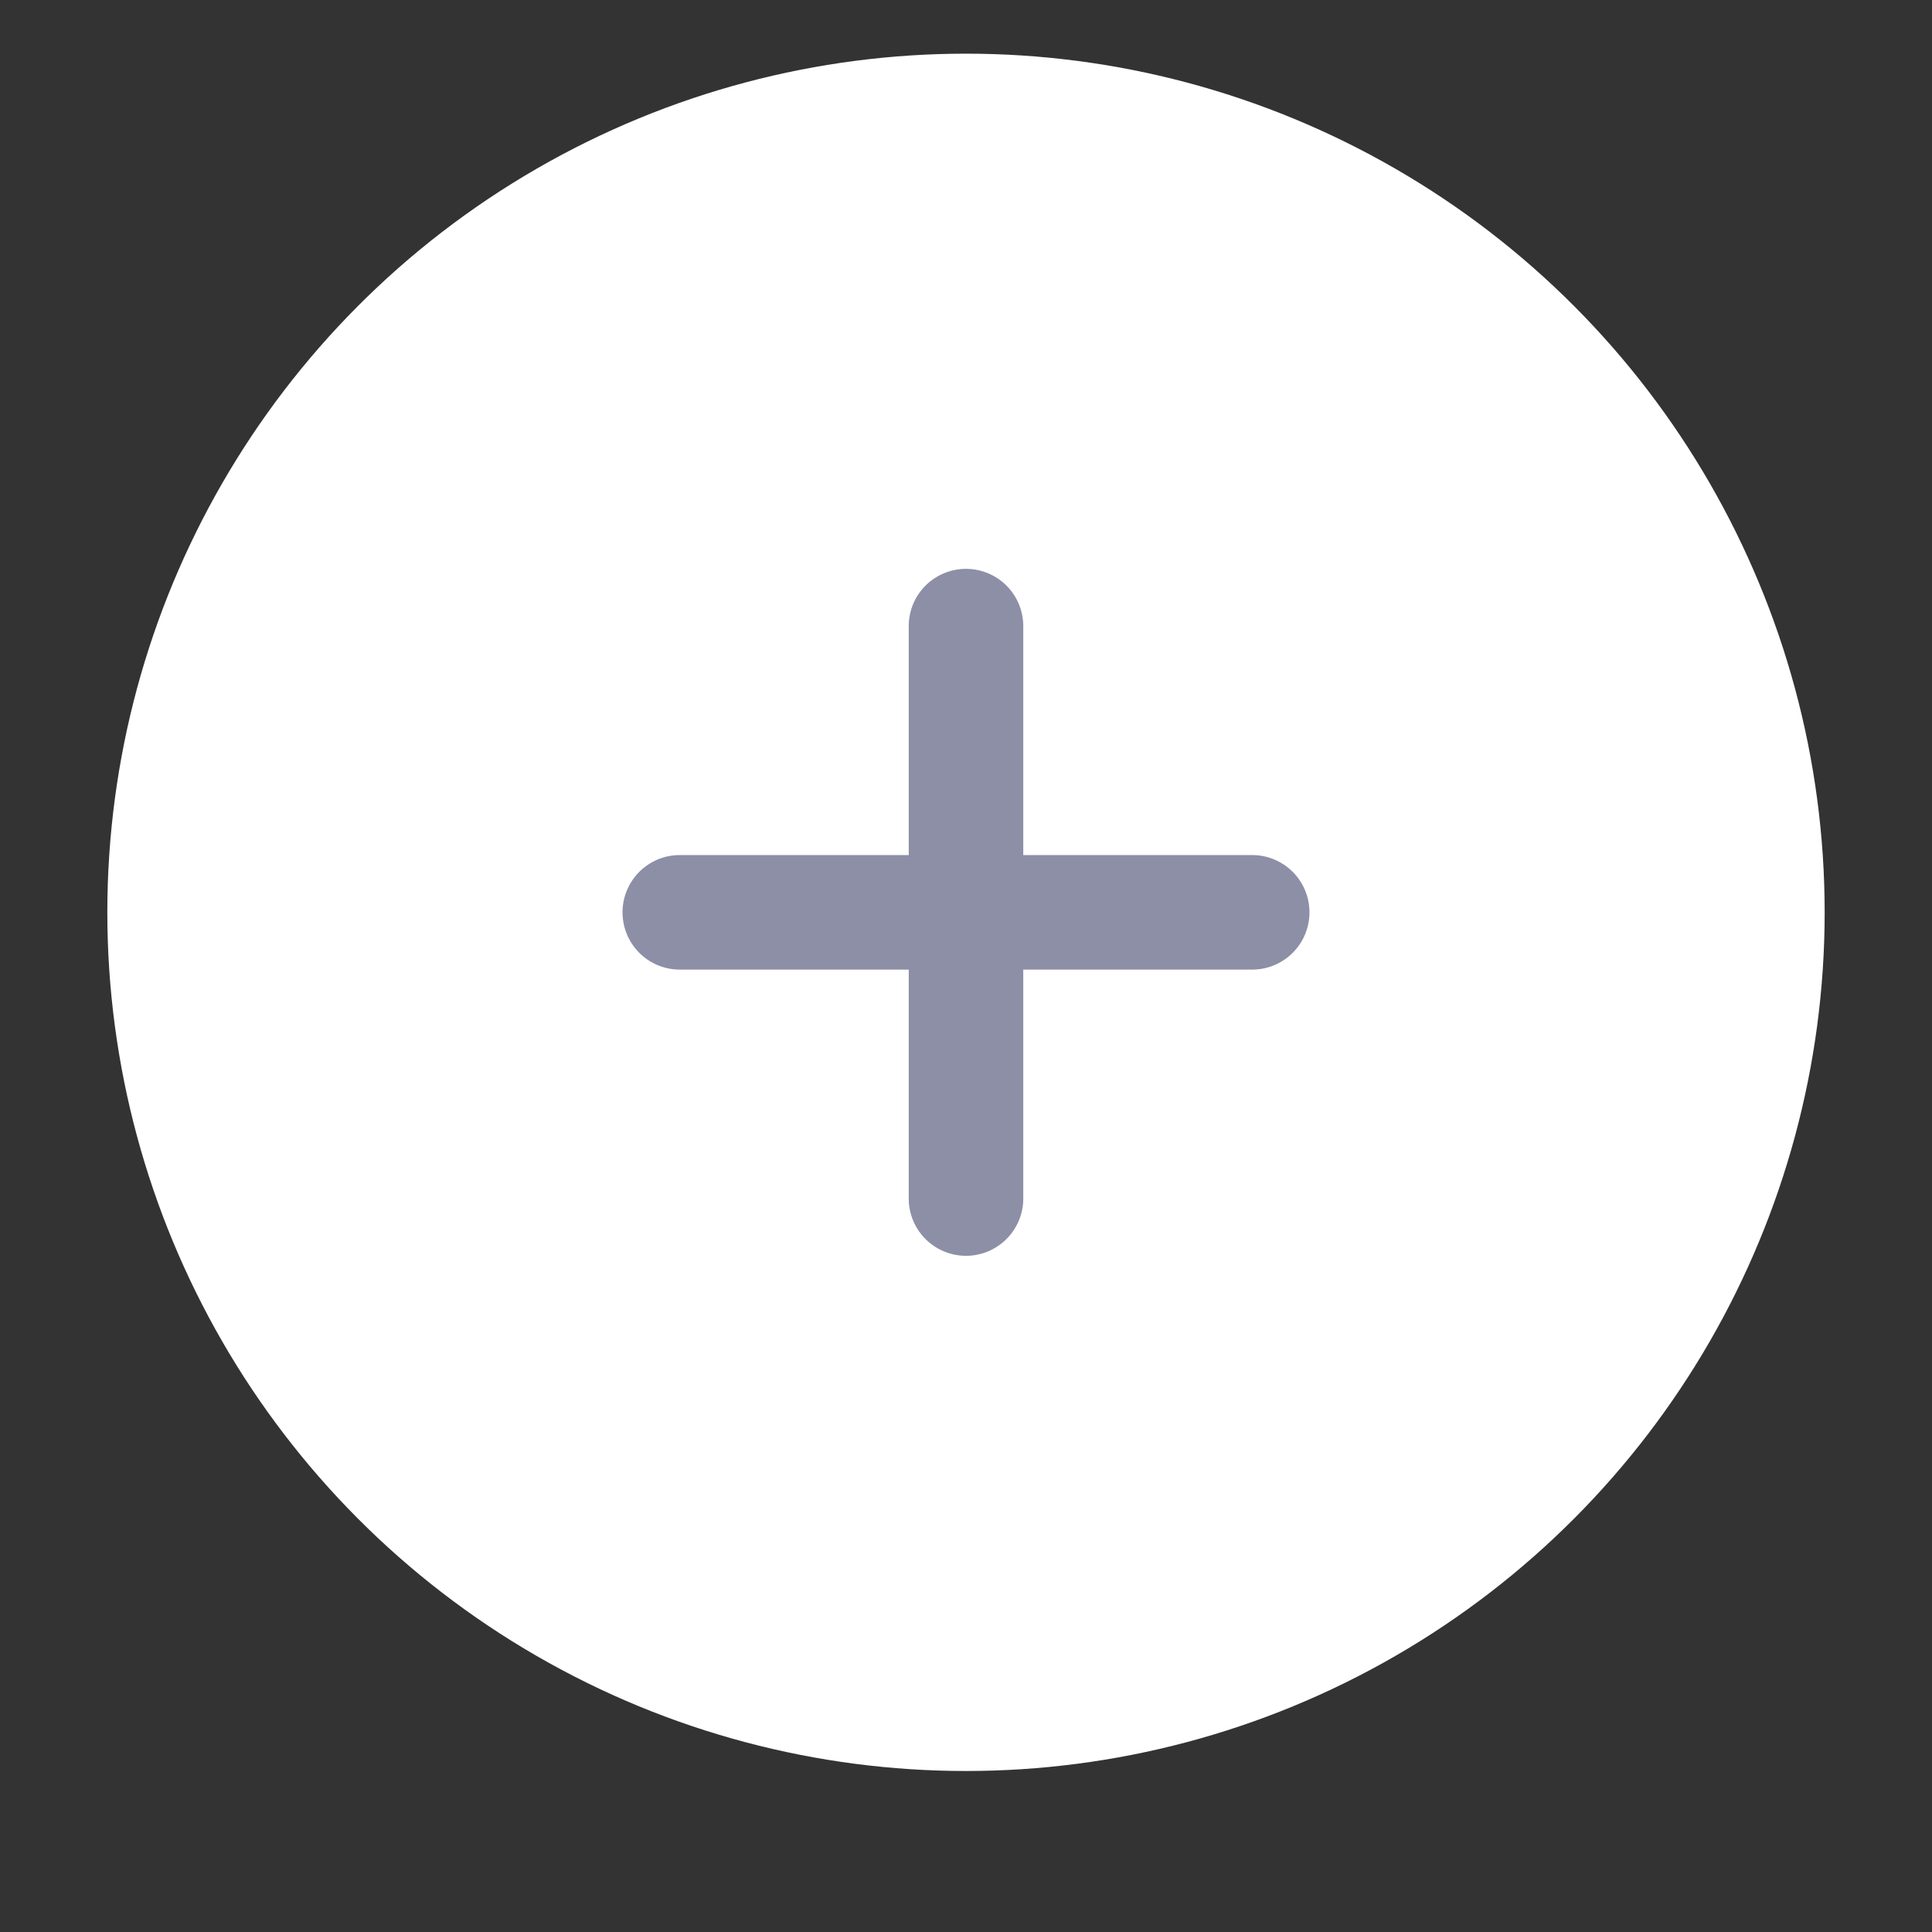 <svg xmlns="http://www.w3.org/2000/svg" xmlns:xlink="http://www.w3.org/1999/xlink" width="36" height="36" viewBox="0 0 36 36">
    <rect x="0" y="0" width="36" height="36" fill="#333333" stroke="none"/>
    <defs>
        <circle id="b" cx="16" cy="16" r="16"/>
        <filter id="a" width="121.9%" height="121.9%" x="-10.9%" y="-7.8%" filterUnits="objectBoundingBox">
            <feOffset dy="1" in="SourceAlpha" result="shadowOffsetOuter1"/>
            <feGaussianBlur in="shadowOffsetOuter1" result="shadowBlurOuter1" stdDeviation="1"/>
            <feColorMatrix in="shadowBlurOuter1" values="0 0 0 0 0 0 0 0 0 0 0 0 0 0 0 0 0 0 0.16 0"/>
        </filter>
    </defs>
    <g fill="none" fill-rule="evenodd">
        <g transform="translate(2 1)">
            <use fill="#FFF" xlink:href="#b"/>
        </g>
        <path fill="#8C8FA6" fill-rule="nonzero" d="M12.667 18.067a1.067 1.067 0 0 1 0-2.134h4.266v-4.266a1.067 1.067 0 0 1 2.134 0v4.266h4.266a1.067 1.067 0 0 1 0 2.134h-4.266v4.266a1.067 1.067 0 0 1-2.134 0v-4.266h-4.266z"/>
    </g>
</svg>
